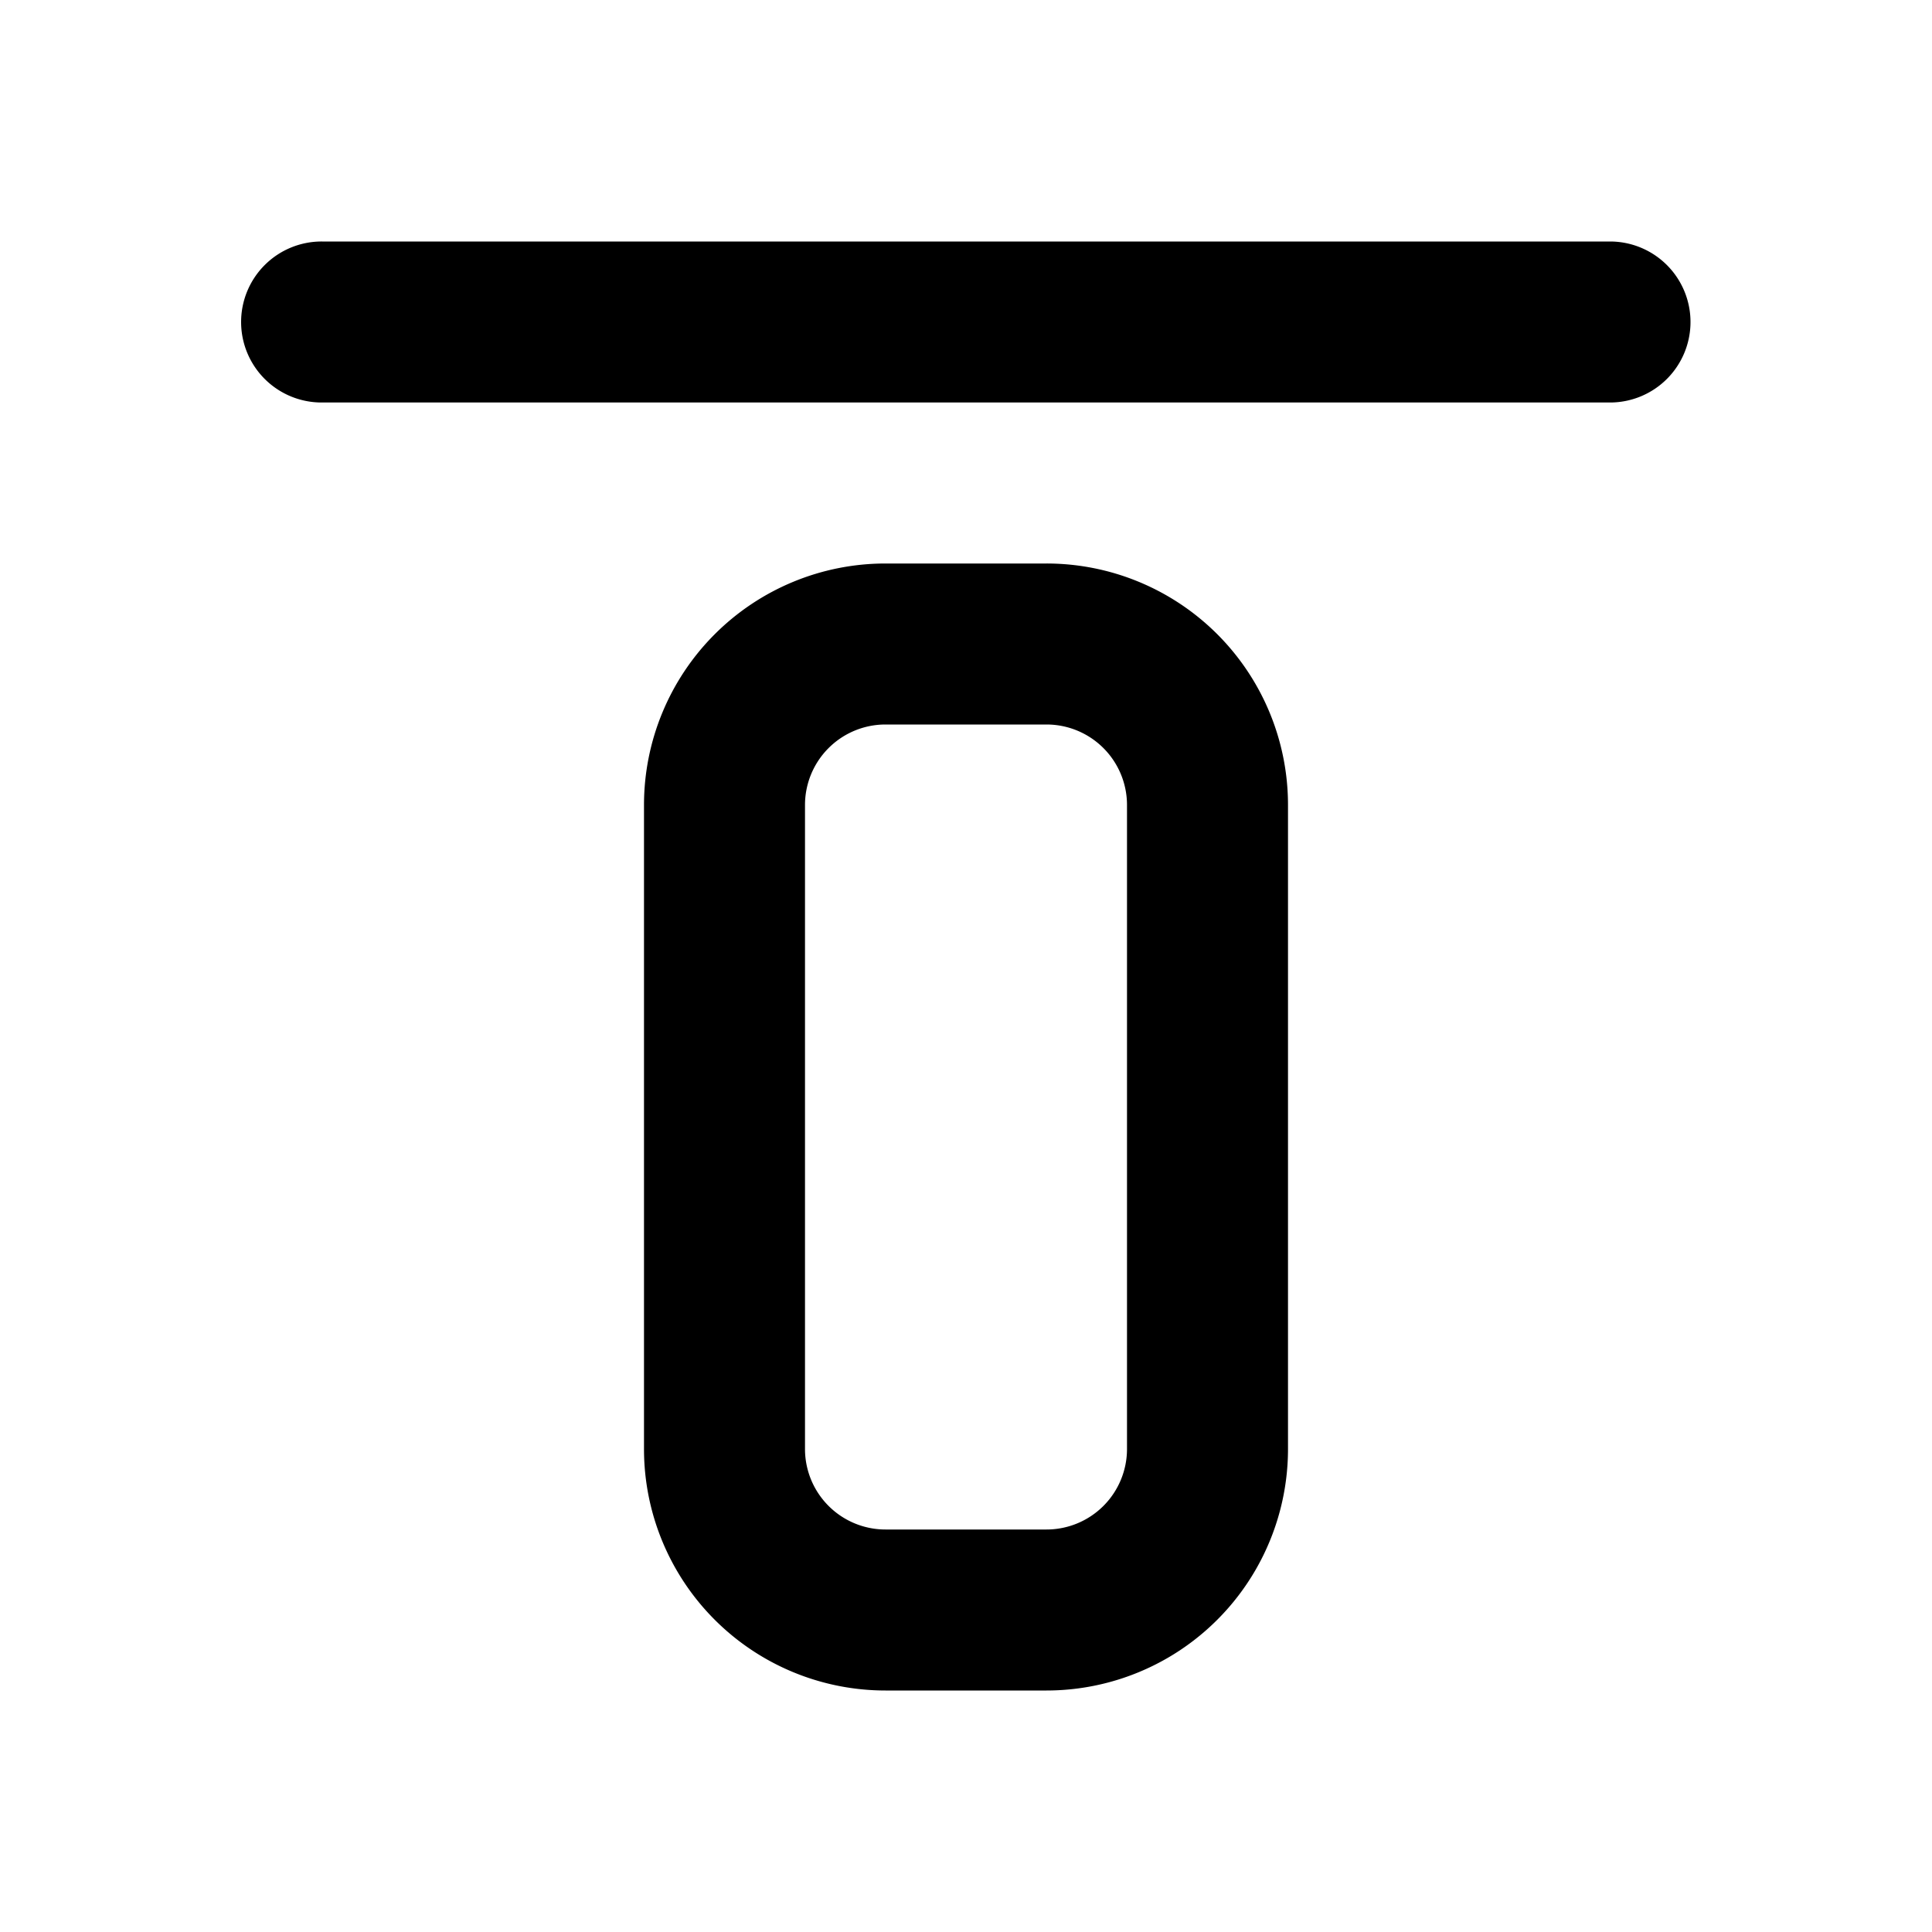 <svg xmlns="http://www.w3.org/2000/svg" class="layout-top_svg__icon" data-spm-anchor-id="a313x.7781069.1998910419.i5" viewBox="0 0 1024 1024"><path d="M896 170.667a42.667 42.667 0 0 1-42.667 42.666H170.667a42.667 42.667 0 1 1 0-85.333h682.666A42.667 42.667 0 0 1 896 170.667zm-298.667 256A42.667 42.667 0 0 0 554.667 384h-85.334a42.667 42.667 0 0 0-42.666 42.667V768a42.667 42.667 0 0 0 42.666 42.667h85.334A42.667 42.667 0 0 0 597.333 768V426.667zm47.851-90.518a128 128 0 0 1 37.483 90.518V768a128 128 0 0 1-128 128h-85.334a128 128 0 0 1-128-128V426.667a128 128 0 0 1 128-128h85.334a128 128 0 0 1 90.517 37.482z"/></svg>